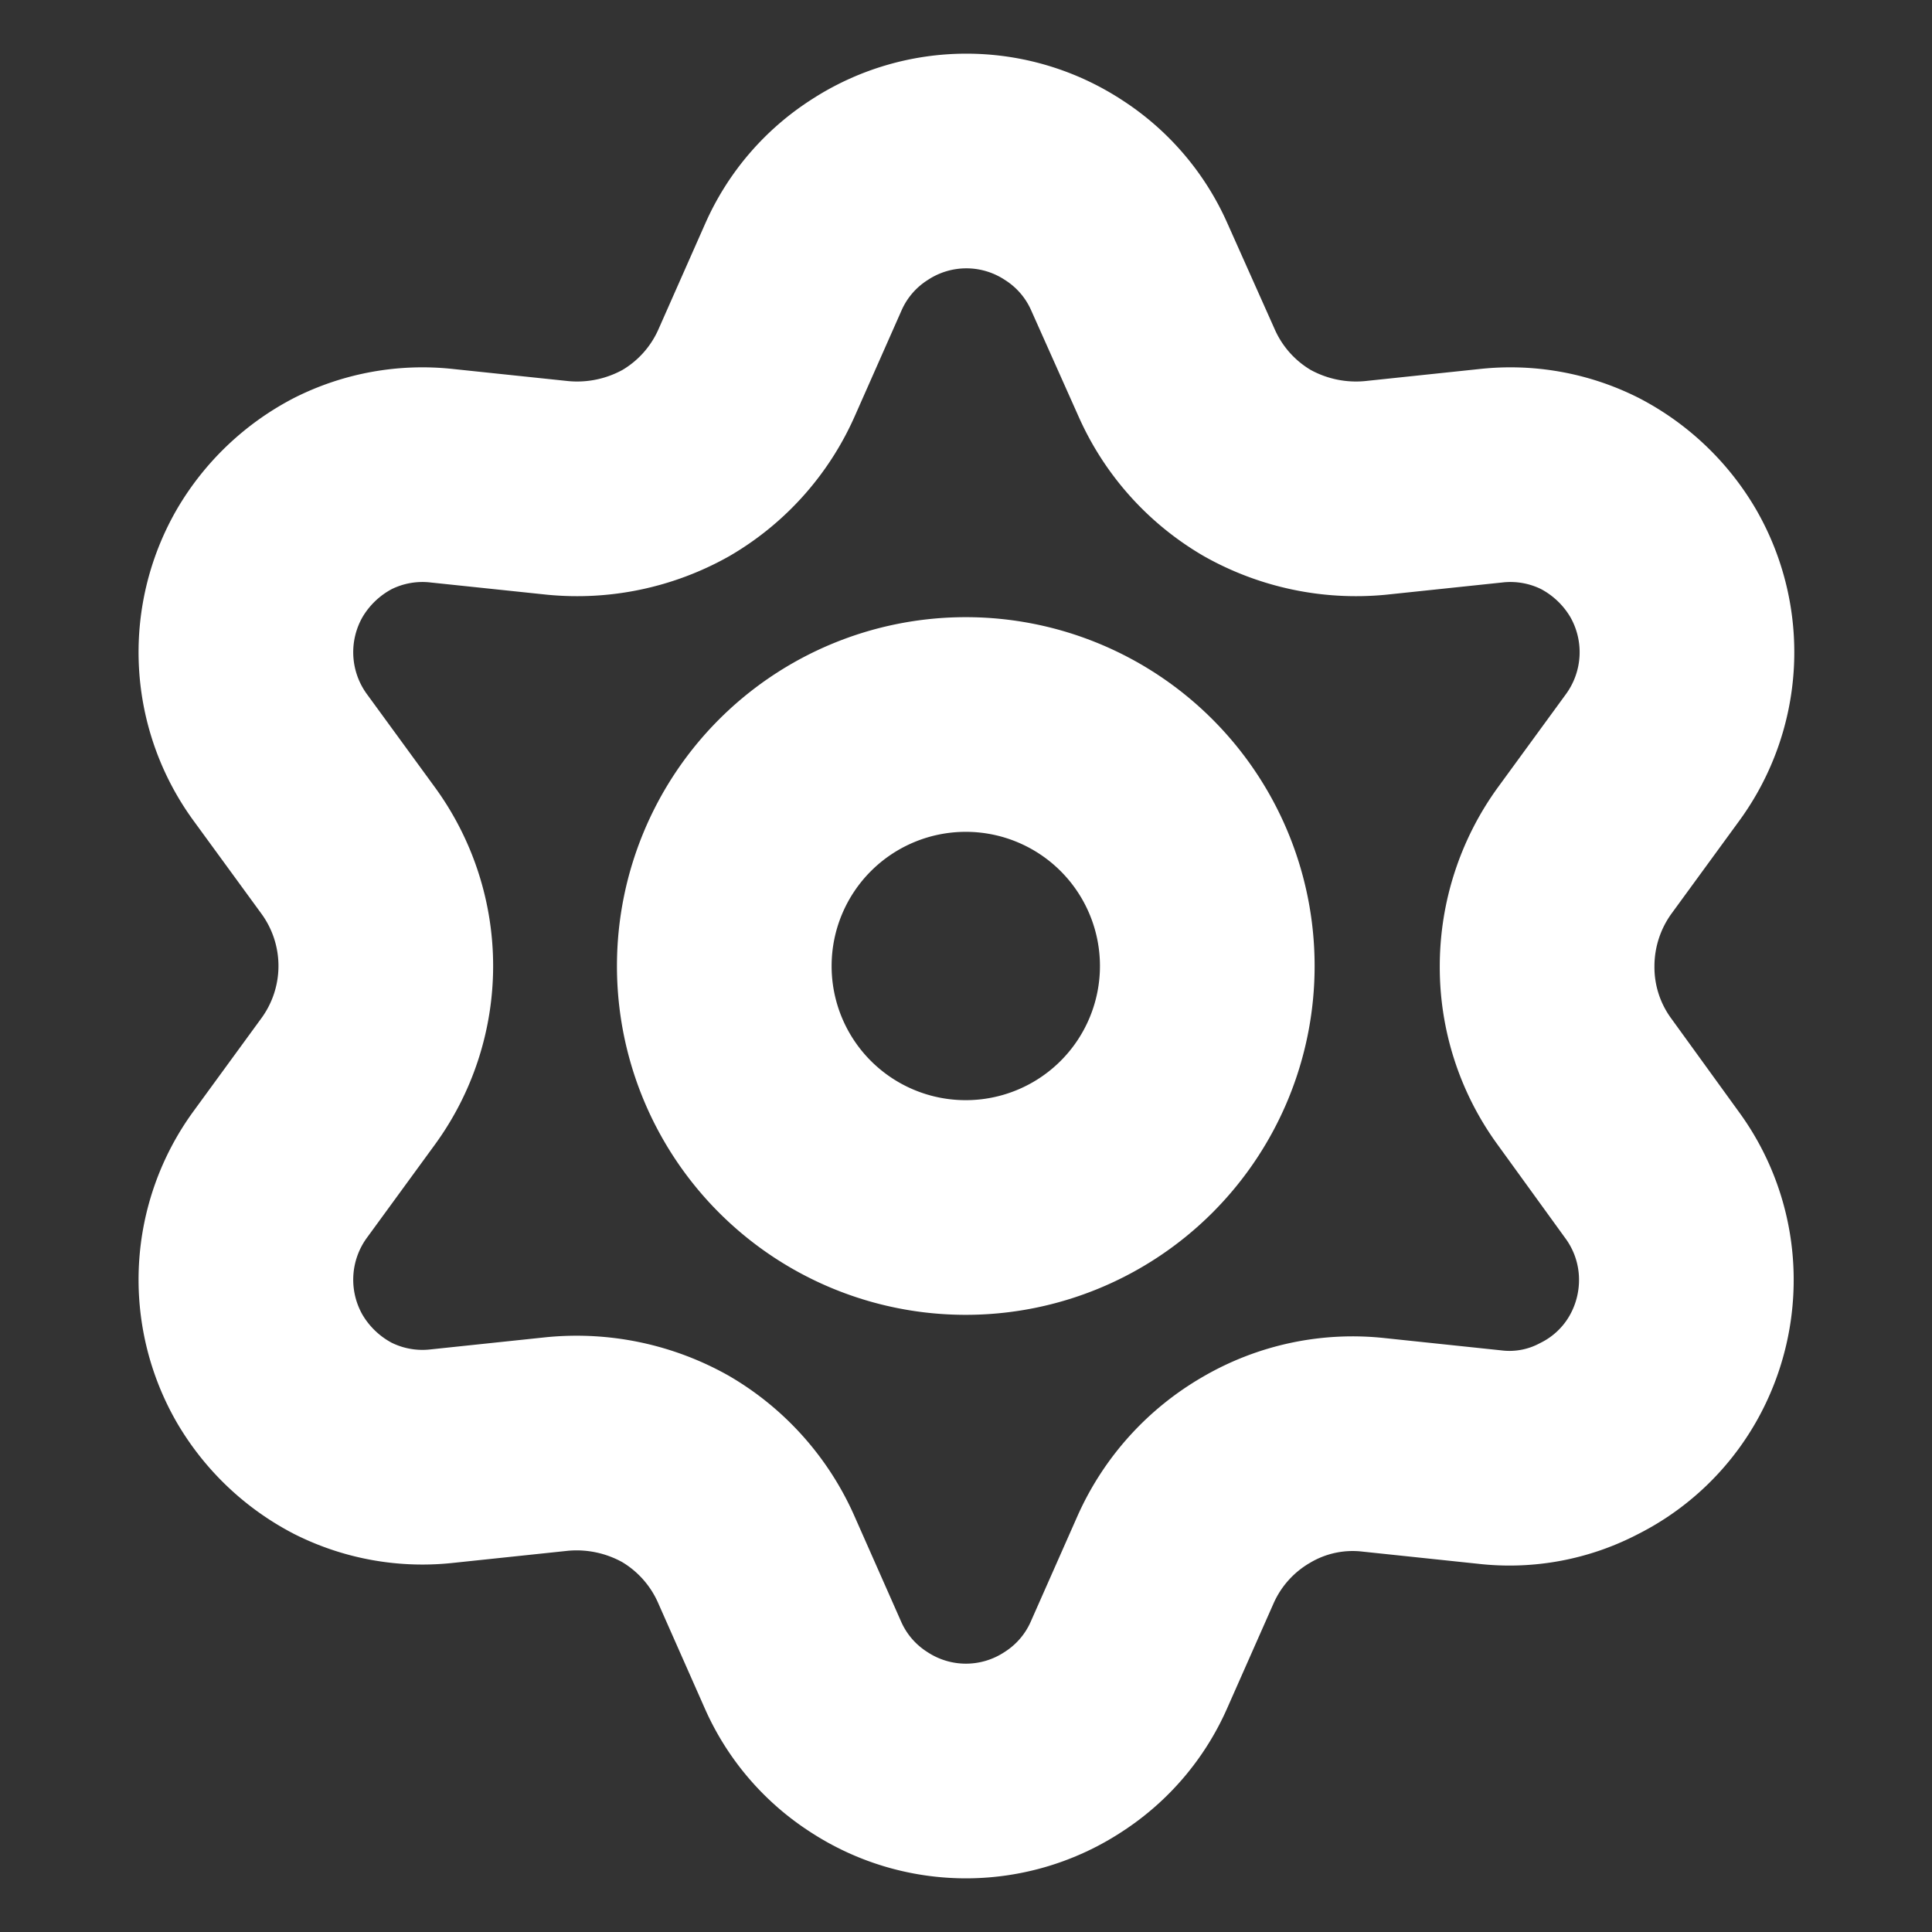 <svg xmlns="http://www.w3.org/2000/svg" xmlns:xlink="http://www.w3.org/1999/xlink" width="18" height="18" viewBox="0 0 18 18">
  <rect x="0" y="0" width="18" height="18" fill="#333333" stroke="none"/>
  <defs>
    <clipPath id="clip-path">
      <rect id="Rectangle_31682" data-name="Rectangle 31682" width="18" height="18" transform="translate(35 110)" fill="#fff" stroke="#707070" stroke-width="1"/>
    </clipPath>
  </defs>
  <g id="icon_adv-setting" transform="translate(-35 -110)" clip-path="url(#clip-path)">
    <g id="Group_13804" data-name="Group 13804" transform="translate(-323.763 -619.5)">
      <path id="Path_175240" data-name="Path 175240" d="M7.808,1695.027l.438.99a1.637,1.637,0,0,0,.612.713,1.65,1.65,0,0,0,1.809,0,1.637,1.637,0,0,0,.612-.713l.438-.99a1.819,1.819,0,0,1,.75-.832,1.773,1.773,0,0,1,1.1-.233l1.073.113a1.593,1.593,0,0,0,.928-.172,1.632,1.632,0,0,0,.684-.645,1.673,1.673,0,0,0,.22-.923,1.65,1.65,0,0,0-.315-.885l-.635-.877a1.807,1.807,0,0,1-.345-1.073,1.838,1.838,0,0,1,.348-1.073l.635-.87a1.662,1.662,0,0,0,.1-1.807,1.7,1.7,0,0,0-.684-.652,1.65,1.65,0,0,0-.928-.165l-1.073.113a1.881,1.881,0,0,1-1.1-.233,1.83,1.83,0,0,1-.75-.84l-.442-.99a1.637,1.637,0,0,0-.612-.713,1.65,1.65,0,0,0-1.809,0,1.637,1.637,0,0,0-.612.713l-.438.99a1.83,1.83,0,0,1-.75.84,1.881,1.881,0,0,1-1.1.233l-1.076-.113a1.65,1.65,0,0,0-.928.165,1.7,1.7,0,0,0-.684.652,1.662,1.662,0,0,0,.1,1.807l.635.87a1.825,1.825,0,0,1,0,2.145l-.635.87a1.662,1.662,0,0,0-.1,1.807,1.7,1.7,0,0,0,.684.652,1.65,1.65,0,0,0,.927.165l1.072-.113a1.881,1.881,0,0,1,1.1.233A1.835,1.835,0,0,1,7.808,1695.027Z" transform="translate(358 -951)" fill="none" stroke="#fff" stroke-linecap="round" stroke-linejoin="round" stroke-width="2"/>
      <path id="Path_175241" data-name="Path 175241" d="M11.25,1693.5A2.25,2.25,0,1,0,9,1691.25,2.249,2.249,0,0,0,11.25,1693.5Z" transform="translate(356.511 -952.75)" fill="none" stroke="#fff" stroke-linecap="round" stroke-linejoin="round" stroke-width="2"/>
    </g>
  </g>
</svg>
